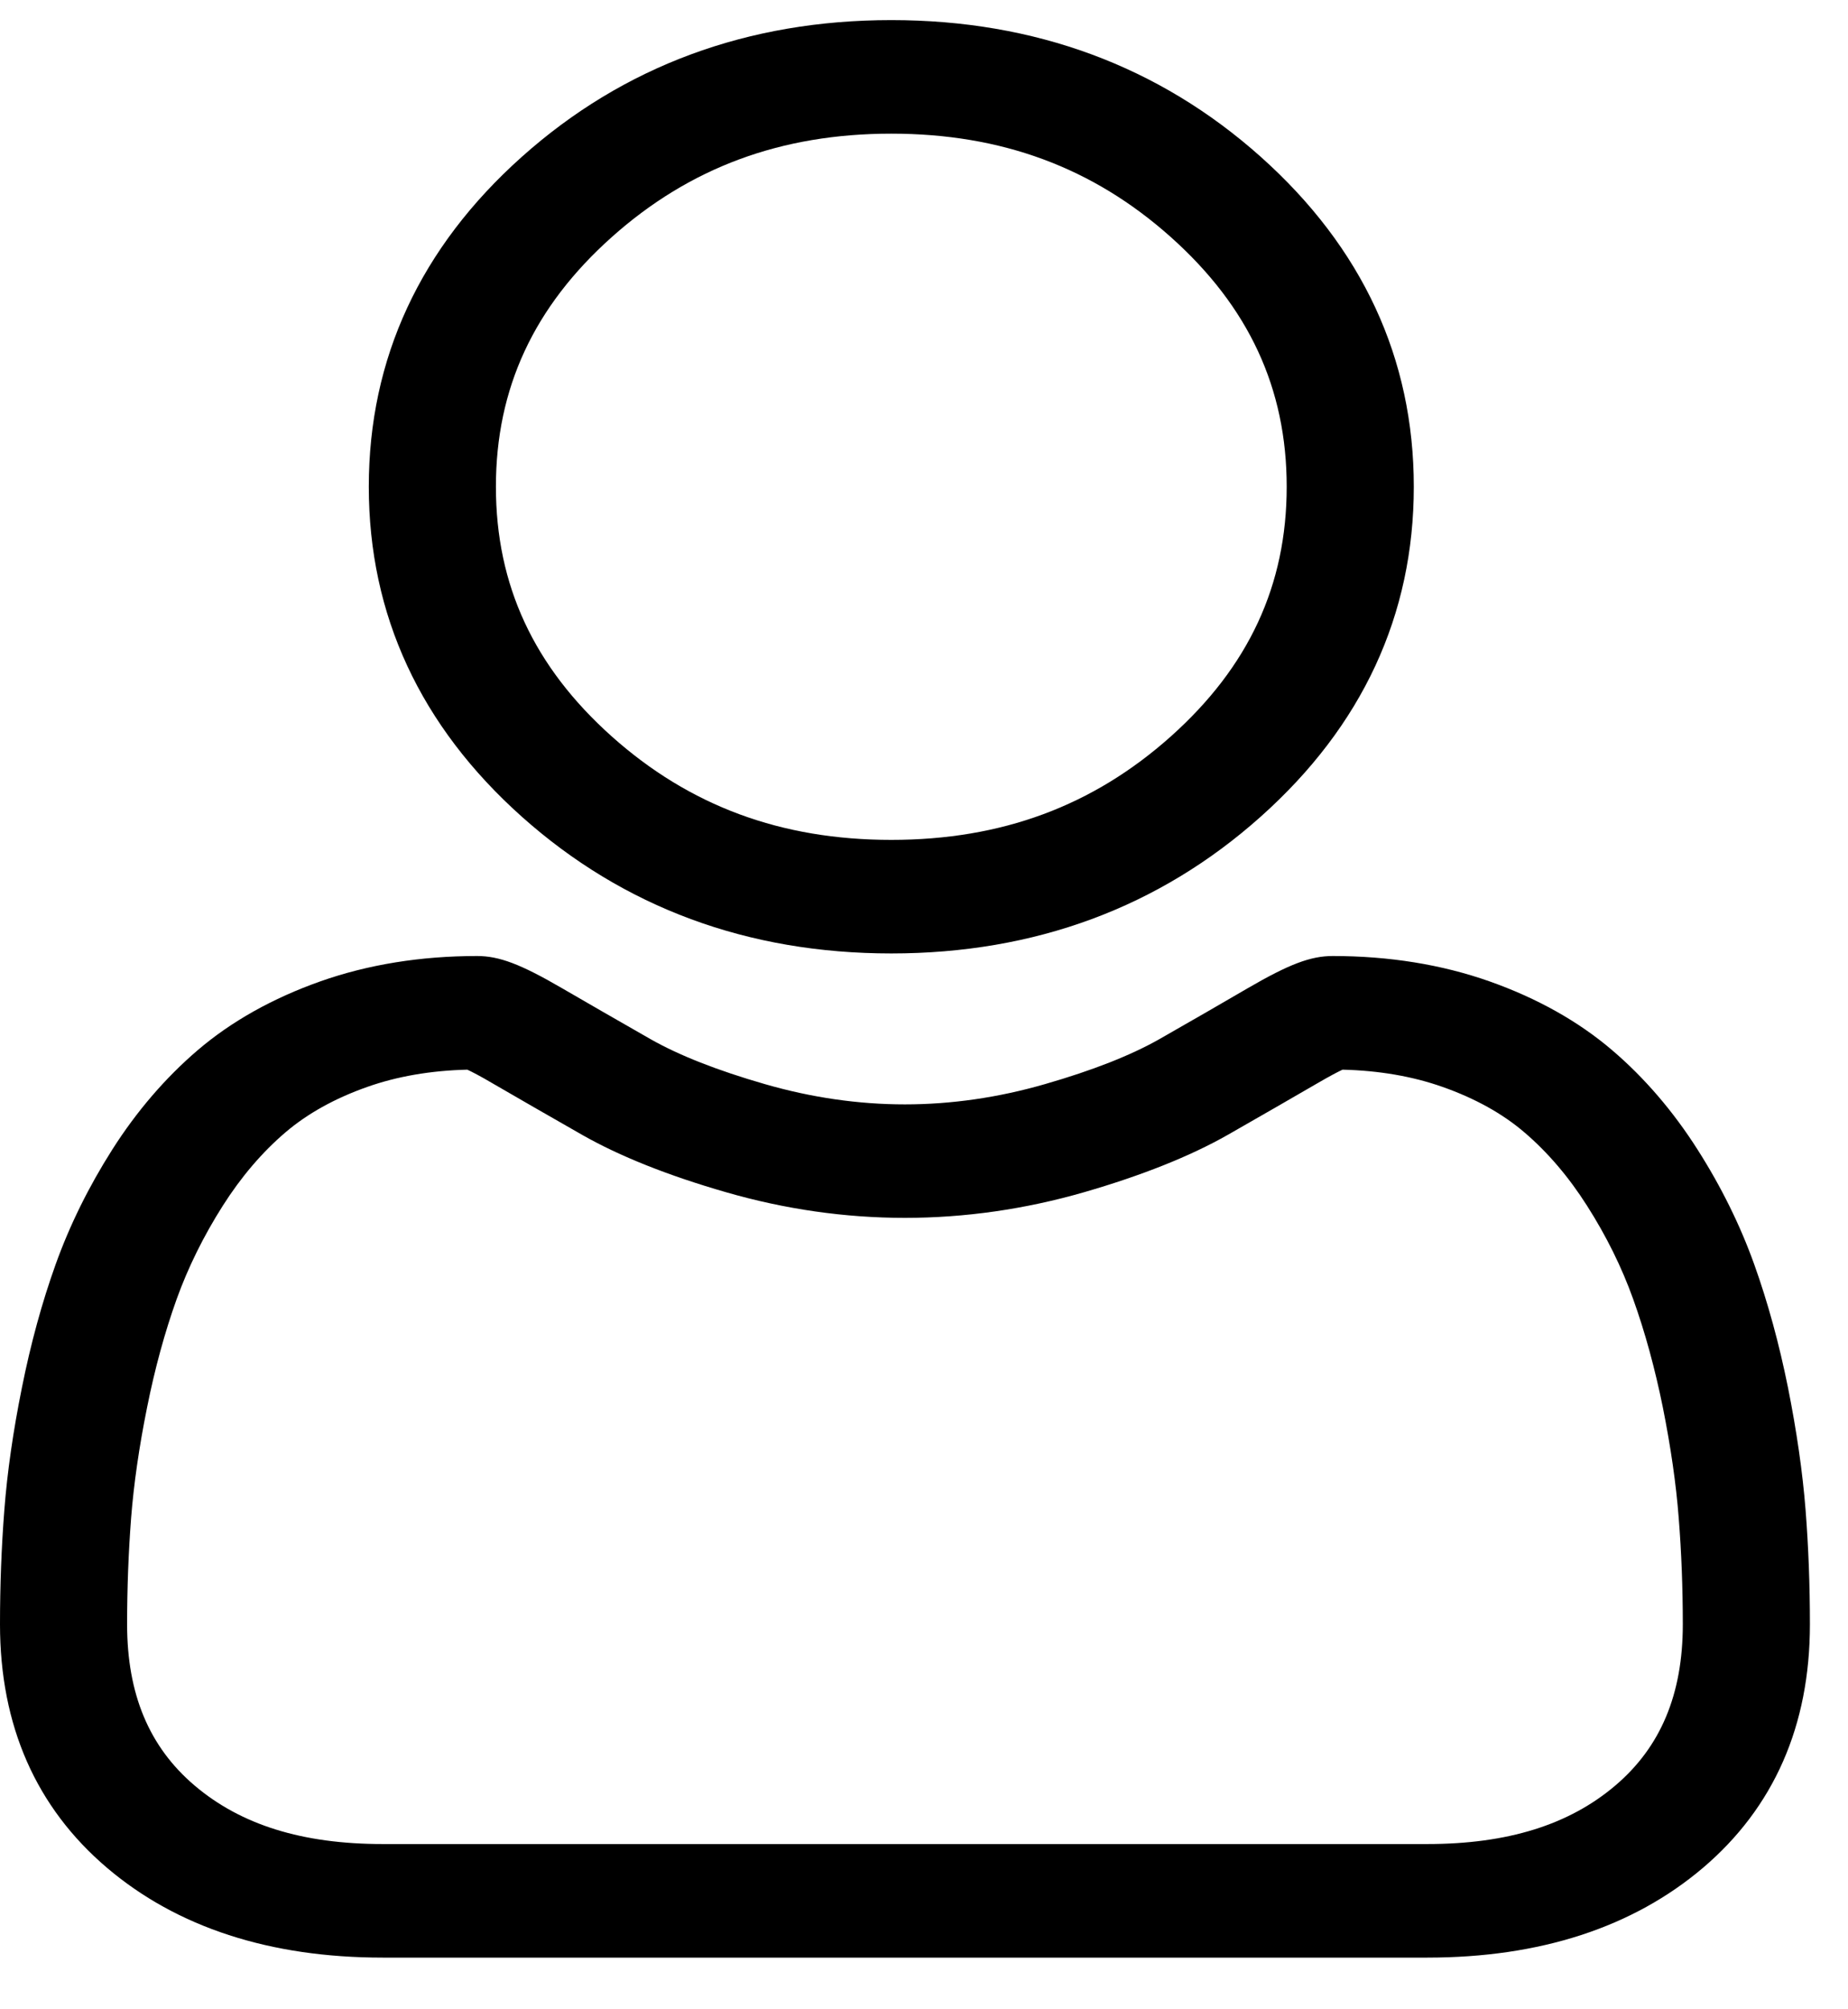 <svg width="23" height="25" viewBox="0 0 23 25" fill="none" xmlns="http://www.w3.org/2000/svg">
<path d="M11.093 11.863C12.88 11.863 14.427 11.29 15.691 10.161C16.955 9.033 17.596 7.652 17.596 6.056C17.596 4.461 16.955 3.08 15.691 1.951C14.426 0.822 12.879 0.25 11.093 0.25C9.306 0.25 7.759 0.822 6.495 1.951C5.231 3.08 4.59 4.461 4.59 6.056C4.59 7.652 5.231 9.033 6.495 10.162C7.759 11.29 9.306 11.863 11.093 11.863ZM7.614 2.95C8.584 2.084 9.722 1.663 11.093 1.663C12.464 1.663 13.602 2.084 14.572 2.95C15.542 3.816 16.014 4.832 16.014 6.056C16.014 7.28 15.542 8.296 14.572 9.163C13.602 10.029 12.464 10.45 11.093 10.45C9.722 10.45 8.584 10.029 7.614 9.163C6.644 8.296 6.172 7.28 6.172 6.056C6.172 4.832 6.644 3.816 7.614 2.95Z" fill="black"/>
<path d="M22.472 18.787C22.435 18.317 22.361 17.805 22.253 17.264C22.143 16.719 22.002 16.203 21.833 15.732C21.659 15.246 21.422 14.765 21.128 14.304C20.824 13.826 20.466 13.409 20.065 13.067C19.645 12.708 19.131 12.42 18.537 12.21C17.945 12.001 17.289 11.895 16.587 11.895C16.312 11.895 16.045 11.996 15.53 12.295C15.214 12.48 14.843 12.693 14.43 12.929C14.076 13.13 13.597 13.319 13.005 13.489C12.427 13.656 11.841 13.741 11.262 13.741C10.684 13.741 10.098 13.656 9.52 13.489C8.929 13.319 8.449 13.13 8.096 12.929C7.686 12.695 7.316 12.482 6.994 12.295C6.48 11.996 6.213 11.895 5.938 11.895C5.236 11.895 4.58 12.001 3.988 12.21C3.394 12.42 2.88 12.708 2.46 13.067C2.059 13.41 1.701 13.826 1.397 14.304C1.104 14.765 0.867 15.245 0.692 15.733C0.523 16.204 0.382 16.719 0.273 17.264C0.164 17.804 0.09 18.317 0.054 18.788C0.018 19.248 0 19.727 0 20.211C0 21.47 0.448 22.488 1.332 23.24C2.204 23.981 3.359 24.357 4.763 24.357H17.764C19.167 24.357 20.322 23.981 21.195 23.24C22.078 22.489 22.526 21.47 22.526 20.211C22.526 19.725 22.508 19.246 22.472 18.787ZM20.104 22.216C19.527 22.706 18.762 22.944 17.763 22.944H4.763C3.764 22.944 2.999 22.706 2.422 22.216C1.857 21.736 1.582 21.08 1.582 20.211C1.582 19.76 1.599 19.314 1.632 18.885C1.665 18.465 1.731 18.004 1.83 17.514C1.927 17.029 2.051 16.575 2.199 16.163C2.341 15.769 2.534 15.378 2.773 15.002C3.001 14.643 3.264 14.335 3.554 14.088C3.826 13.856 4.167 13.666 4.57 13.524C4.943 13.392 5.362 13.32 5.816 13.309C5.872 13.335 5.971 13.385 6.13 13.479C6.456 13.668 6.831 13.884 7.245 14.12C7.712 14.386 8.314 14.626 9.033 14.833C9.768 15.046 10.518 15.153 11.262 15.153C12.007 15.153 12.757 15.046 13.492 14.834C14.211 14.626 14.813 14.386 15.281 14.12C15.705 13.878 16.069 13.668 16.395 13.479C16.555 13.386 16.653 13.335 16.709 13.309C17.163 13.32 17.582 13.392 17.955 13.524C18.358 13.666 18.7 13.856 18.971 14.088C19.261 14.335 19.524 14.643 19.752 15.002C19.992 15.378 20.185 15.769 20.326 16.163C20.474 16.575 20.598 17.029 20.696 17.513C20.794 18.005 20.861 18.466 20.893 18.886V18.886C20.927 19.312 20.944 19.758 20.944 20.211C20.944 21.08 20.669 21.736 20.104 22.216Z" fill="black"/>
</svg>
